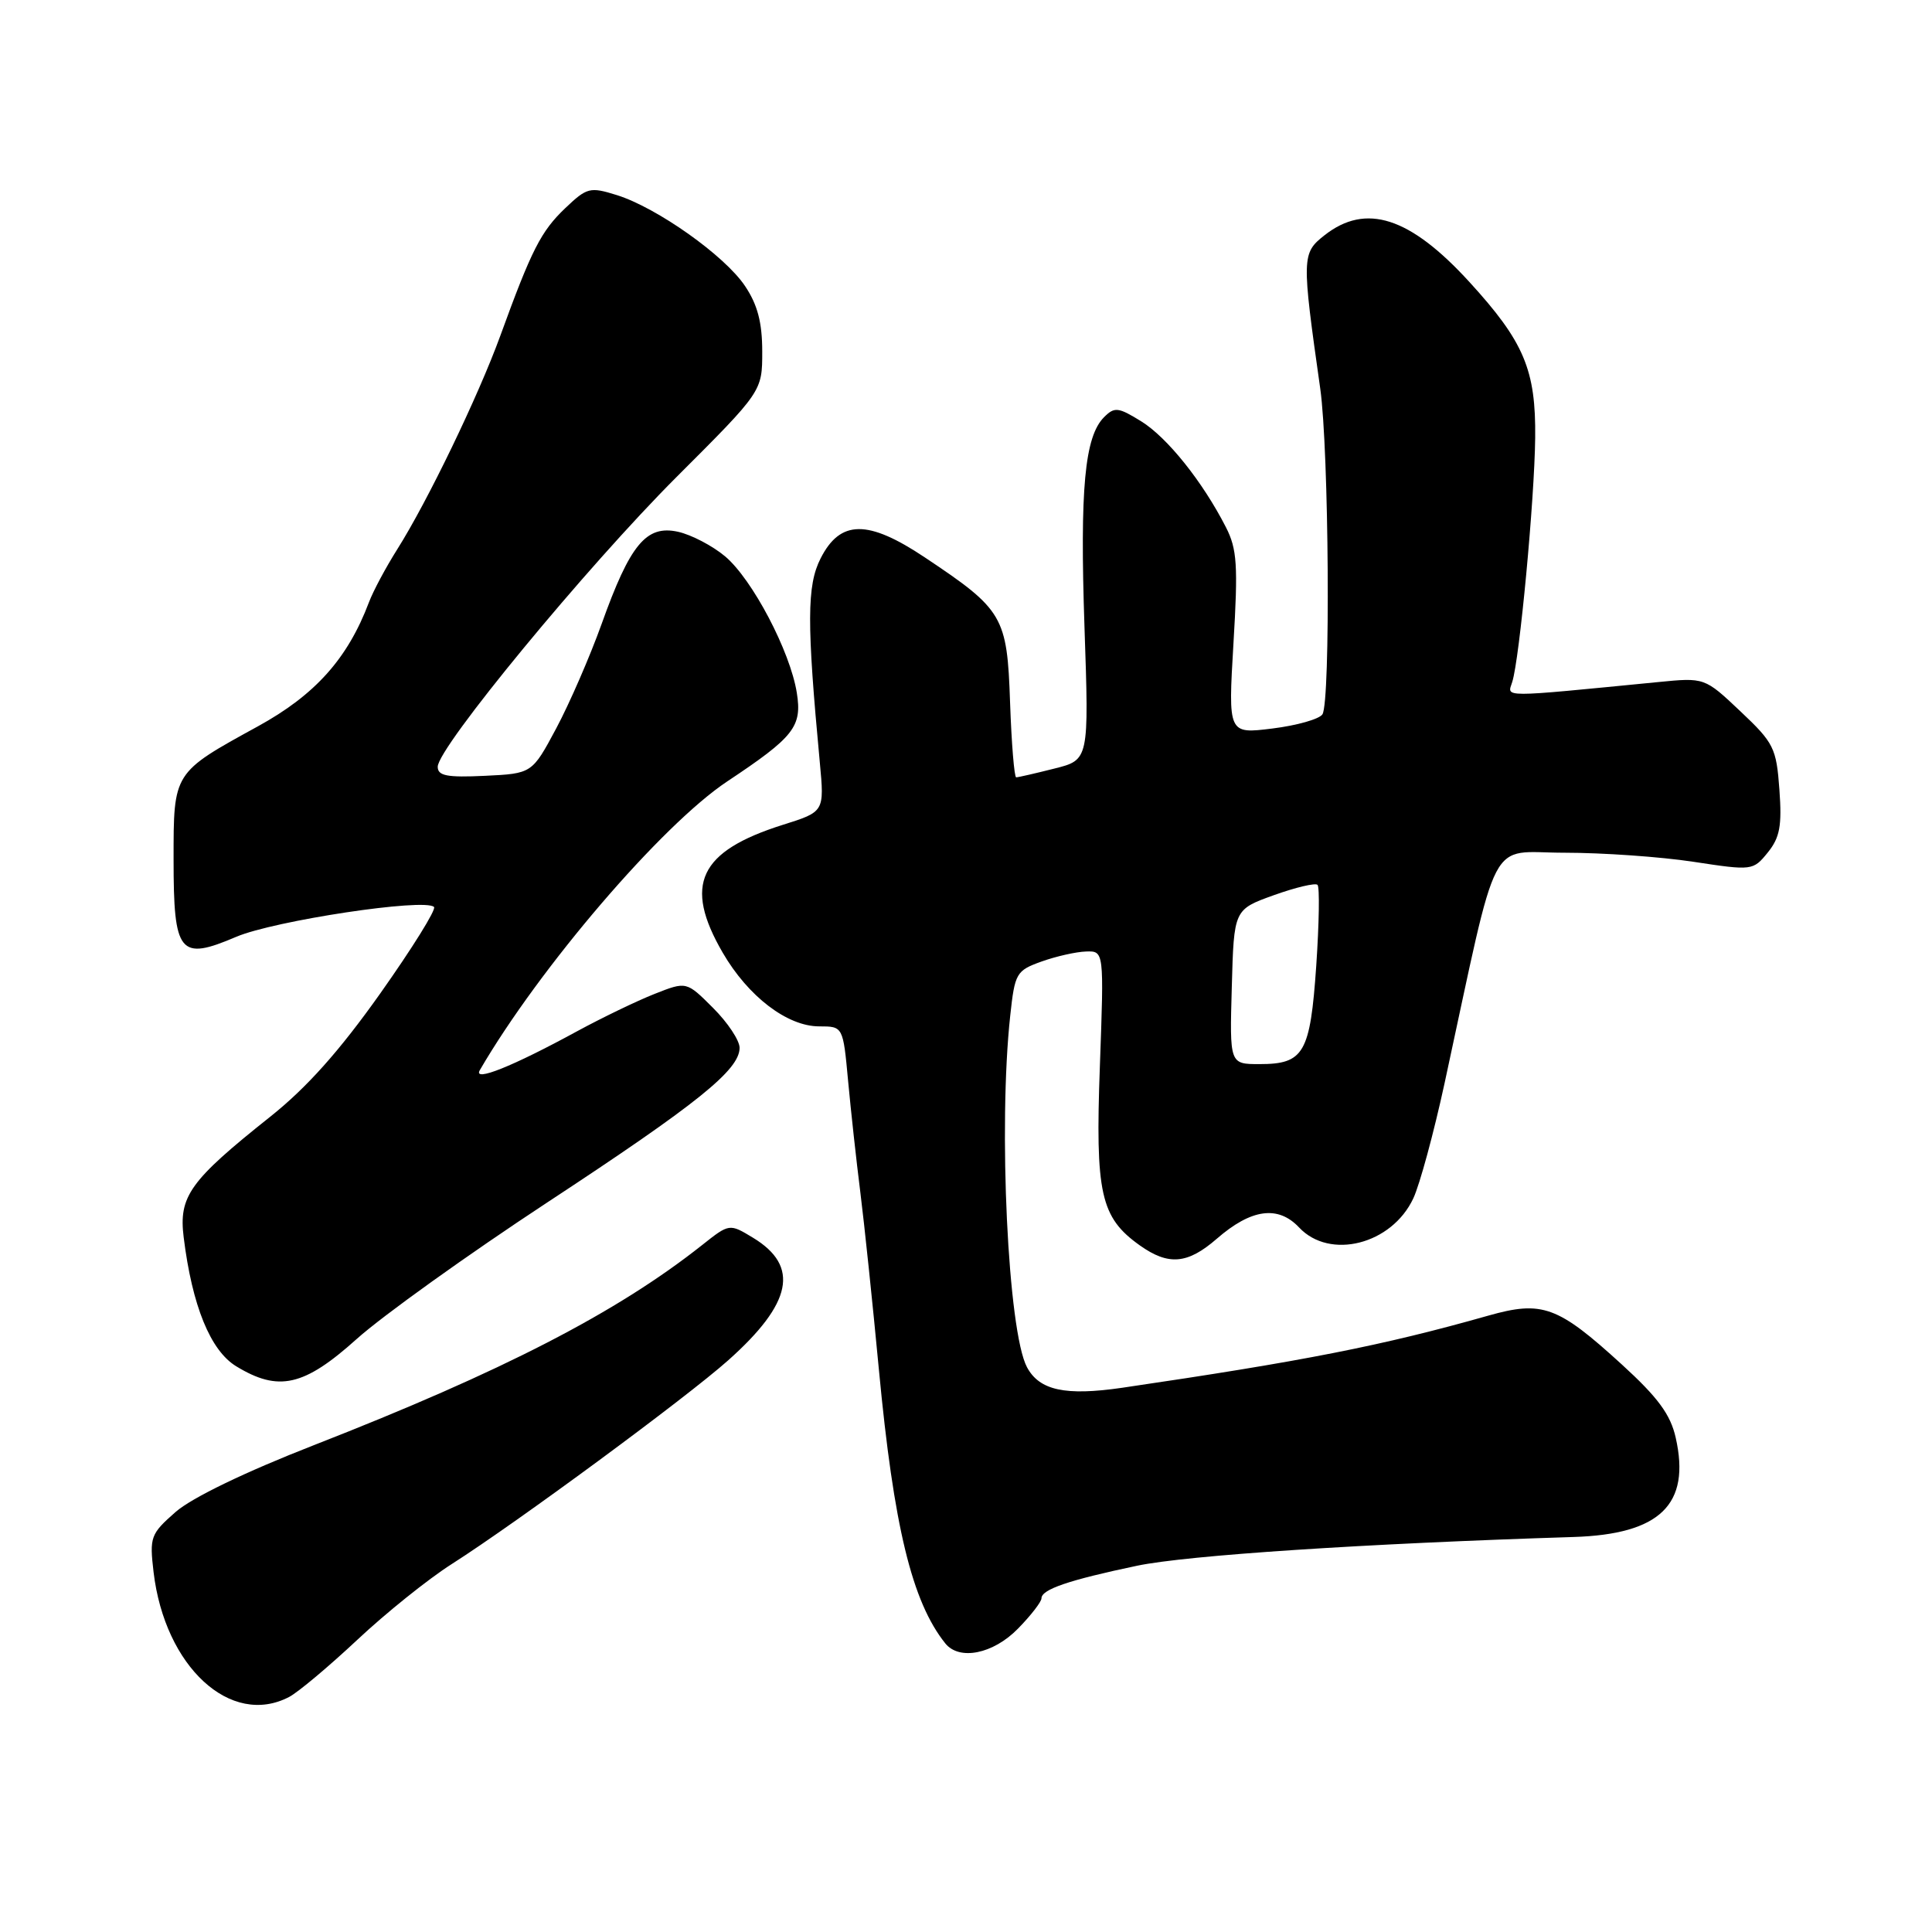 <?xml version="1.0" encoding="UTF-8" standalone="no"?>
<!DOCTYPE svg PUBLIC "-//W3C//DTD SVG 1.1//EN" "http://www.w3.org/Graphics/SVG/1.1/DTD/svg11.dtd" >
<svg xmlns="http://www.w3.org/2000/svg" xmlns:xlink="http://www.w3.org/1999/xlink" version="1.1" viewBox="0 0 256 256">
 <g >
 <path fill="currentColor"
d=" M 38.32 224.85 C 39.52 224.22 43.58 220.81 47.35 217.28 C 51.12 213.74 56.74 209.23 59.85 207.25 C 68.51 201.73 90.90 185.23 96.50 180.24 C 104.98 172.68 105.98 167.78 99.80 164.02 C 96.65 162.11 96.65 162.11 93.03 164.98 C 81.75 173.91 66.61 181.72 41.62 191.48 C 32.47 195.05 25.40 198.47 23.26 200.35 C 19.95 203.26 19.80 203.66 20.35 208.32 C 21.84 220.86 30.58 228.91 38.32 224.85 Z  M 134.88 215.81 C 136.60 214.06 138.00 212.24 138.00 211.79 C 138.00 210.60 141.62 209.37 150.66 207.47 C 157.29 206.08 180.82 204.53 208.50 203.66 C 219.97 203.30 224.04 199.35 222.04 190.50 C 221.35 187.43 219.69 185.17 214.90 180.80 C 206.40 173.04 204.37 172.30 197.20 174.33 C 183.16 178.31 172.71 180.36 148.67 183.89 C 141.16 184.98 137.73 184.24 136.08 181.16 C 133.56 176.44 132.26 149.31 133.86 134.58 C 134.47 128.94 134.66 128.61 138.00 127.41 C 139.93 126.72 142.58 126.12 143.90 126.08 C 146.29 126.00 146.29 126.00 145.74 141.25 C 145.12 158.17 145.82 161.31 151.03 165.02 C 154.83 167.72 157.35 167.51 161.22 164.15 C 165.79 160.17 169.35 159.68 172.14 162.65 C 176.21 166.98 184.41 164.90 187.27 158.79 C 188.12 156.98 189.99 150.10 191.42 143.50 C 198.74 109.70 197.02 113.00 207.32 112.99 C 212.37 112.99 220.05 113.53 224.38 114.19 C 232.19 115.38 232.29 115.36 234.24 112.96 C 235.84 110.98 236.13 109.42 235.78 104.63 C 235.38 99.11 235.05 98.44 230.61 94.25 C 225.87 89.77 225.87 89.77 219.69 90.38 C 198.53 92.45 199.72 92.45 200.38 90.36 C 201.35 87.32 203.33 66.23 203.42 58.00 C 203.52 49.01 201.94 45.28 194.70 37.36 C 186.82 28.74 180.99 26.86 175.51 31.17 C 172.48 33.55 172.47 34.07 174.94 51.50 C 176.09 59.62 176.32 92.95 175.23 94.65 C 174.83 95.28 171.85 96.13 168.61 96.53 C 162.73 97.26 162.73 97.26 163.44 85.24 C 164.06 74.90 163.92 72.75 162.44 69.86 C 159.35 63.81 154.66 57.96 151.22 55.83 C 148.18 53.95 147.68 53.89 146.30 55.27 C 143.72 57.85 143.08 64.74 143.70 83.09 C 144.30 100.69 144.30 100.69 139.71 101.84 C 137.18 102.48 134.91 103.00 134.65 103.00 C 134.40 103.00 134.03 98.54 133.84 93.08 C 133.45 81.66 132.95 80.80 122.56 73.87 C 115.00 68.82 111.34 68.85 108.73 74.00 C 106.91 77.58 106.89 82.51 108.63 101.03 C 109.24 107.56 109.24 107.56 103.74 109.29 C 92.62 112.80 90.53 117.22 95.76 126.23 C 99.13 132.04 104.32 136.00 108.55 136.00 C 111.71 136.00 111.71 136.00 112.38 143.25 C 112.75 147.24 113.48 153.88 114.00 158.00 C 114.52 162.12 115.63 172.70 116.46 181.50 C 118.42 202.25 120.84 212.23 125.25 217.75 C 127.10 220.07 131.60 219.17 134.88 215.81 Z  M 47.28 177.41 C 50.70 174.34 62.05 166.21 72.50 159.34 C 92.44 146.24 98.00 141.77 98.00 138.84 C 98.00 137.86 96.42 135.48 94.48 133.55 C 90.96 130.03 90.96 130.03 86.73 131.70 C 84.40 132.62 79.80 134.84 76.50 136.63 C 67.88 141.33 62.63 143.43 63.58 141.80 C 71.47 128.23 87.68 109.32 96.35 103.55 C 105.24 97.64 106.30 96.29 105.58 91.79 C 104.70 86.29 99.69 76.76 96.08 73.72 C 94.41 72.32 91.60 70.85 89.83 70.46 C 85.63 69.54 83.49 72.12 79.71 82.70 C 78.17 86.99 75.47 93.20 73.71 96.50 C 70.50 102.50 70.50 102.50 64.25 102.80 C 59.23 103.04 58.00 102.80 58.00 101.60 C 58.00 99.05 77.75 75.09 89.67 63.18 C 101.00 51.86 101.00 51.86 101.00 46.58 C 101.00 42.74 100.38 40.37 98.72 37.90 C 96.03 33.87 87.04 27.51 81.73 25.85 C 78.17 24.74 77.78 24.84 74.90 27.58 C 71.68 30.65 70.44 33.08 66.29 44.50 C 63.38 52.49 56.64 66.46 52.63 72.80 C 51.14 75.16 49.45 78.31 48.89 79.80 C 46.07 87.27 41.76 92.08 34.16 96.25 C 22.92 102.42 23.00 102.29 23.00 113.88 C 23.00 126.40 23.77 127.35 31.31 124.13 C 36.35 121.99 56.31 118.97 57.51 120.18 C 57.83 120.50 54.62 125.65 50.39 131.63 C 44.97 139.28 40.64 144.13 35.77 148.00 C 25.14 156.46 23.66 158.52 24.34 163.96 C 25.46 173.02 27.88 178.96 31.30 181.04 C 36.91 184.46 40.28 183.70 47.28 177.41 Z  M 163.22 130.76 C 163.50 120.52 163.50 120.52 168.78 118.62 C 171.68 117.58 174.30 116.96 174.58 117.25 C 174.87 117.54 174.79 122.36 174.41 127.96 C 173.61 139.57 172.78 141.00 166.89 141.00 C 162.93 141.00 162.93 141.00 163.22 130.76 Z "/>
</g>
</svg>